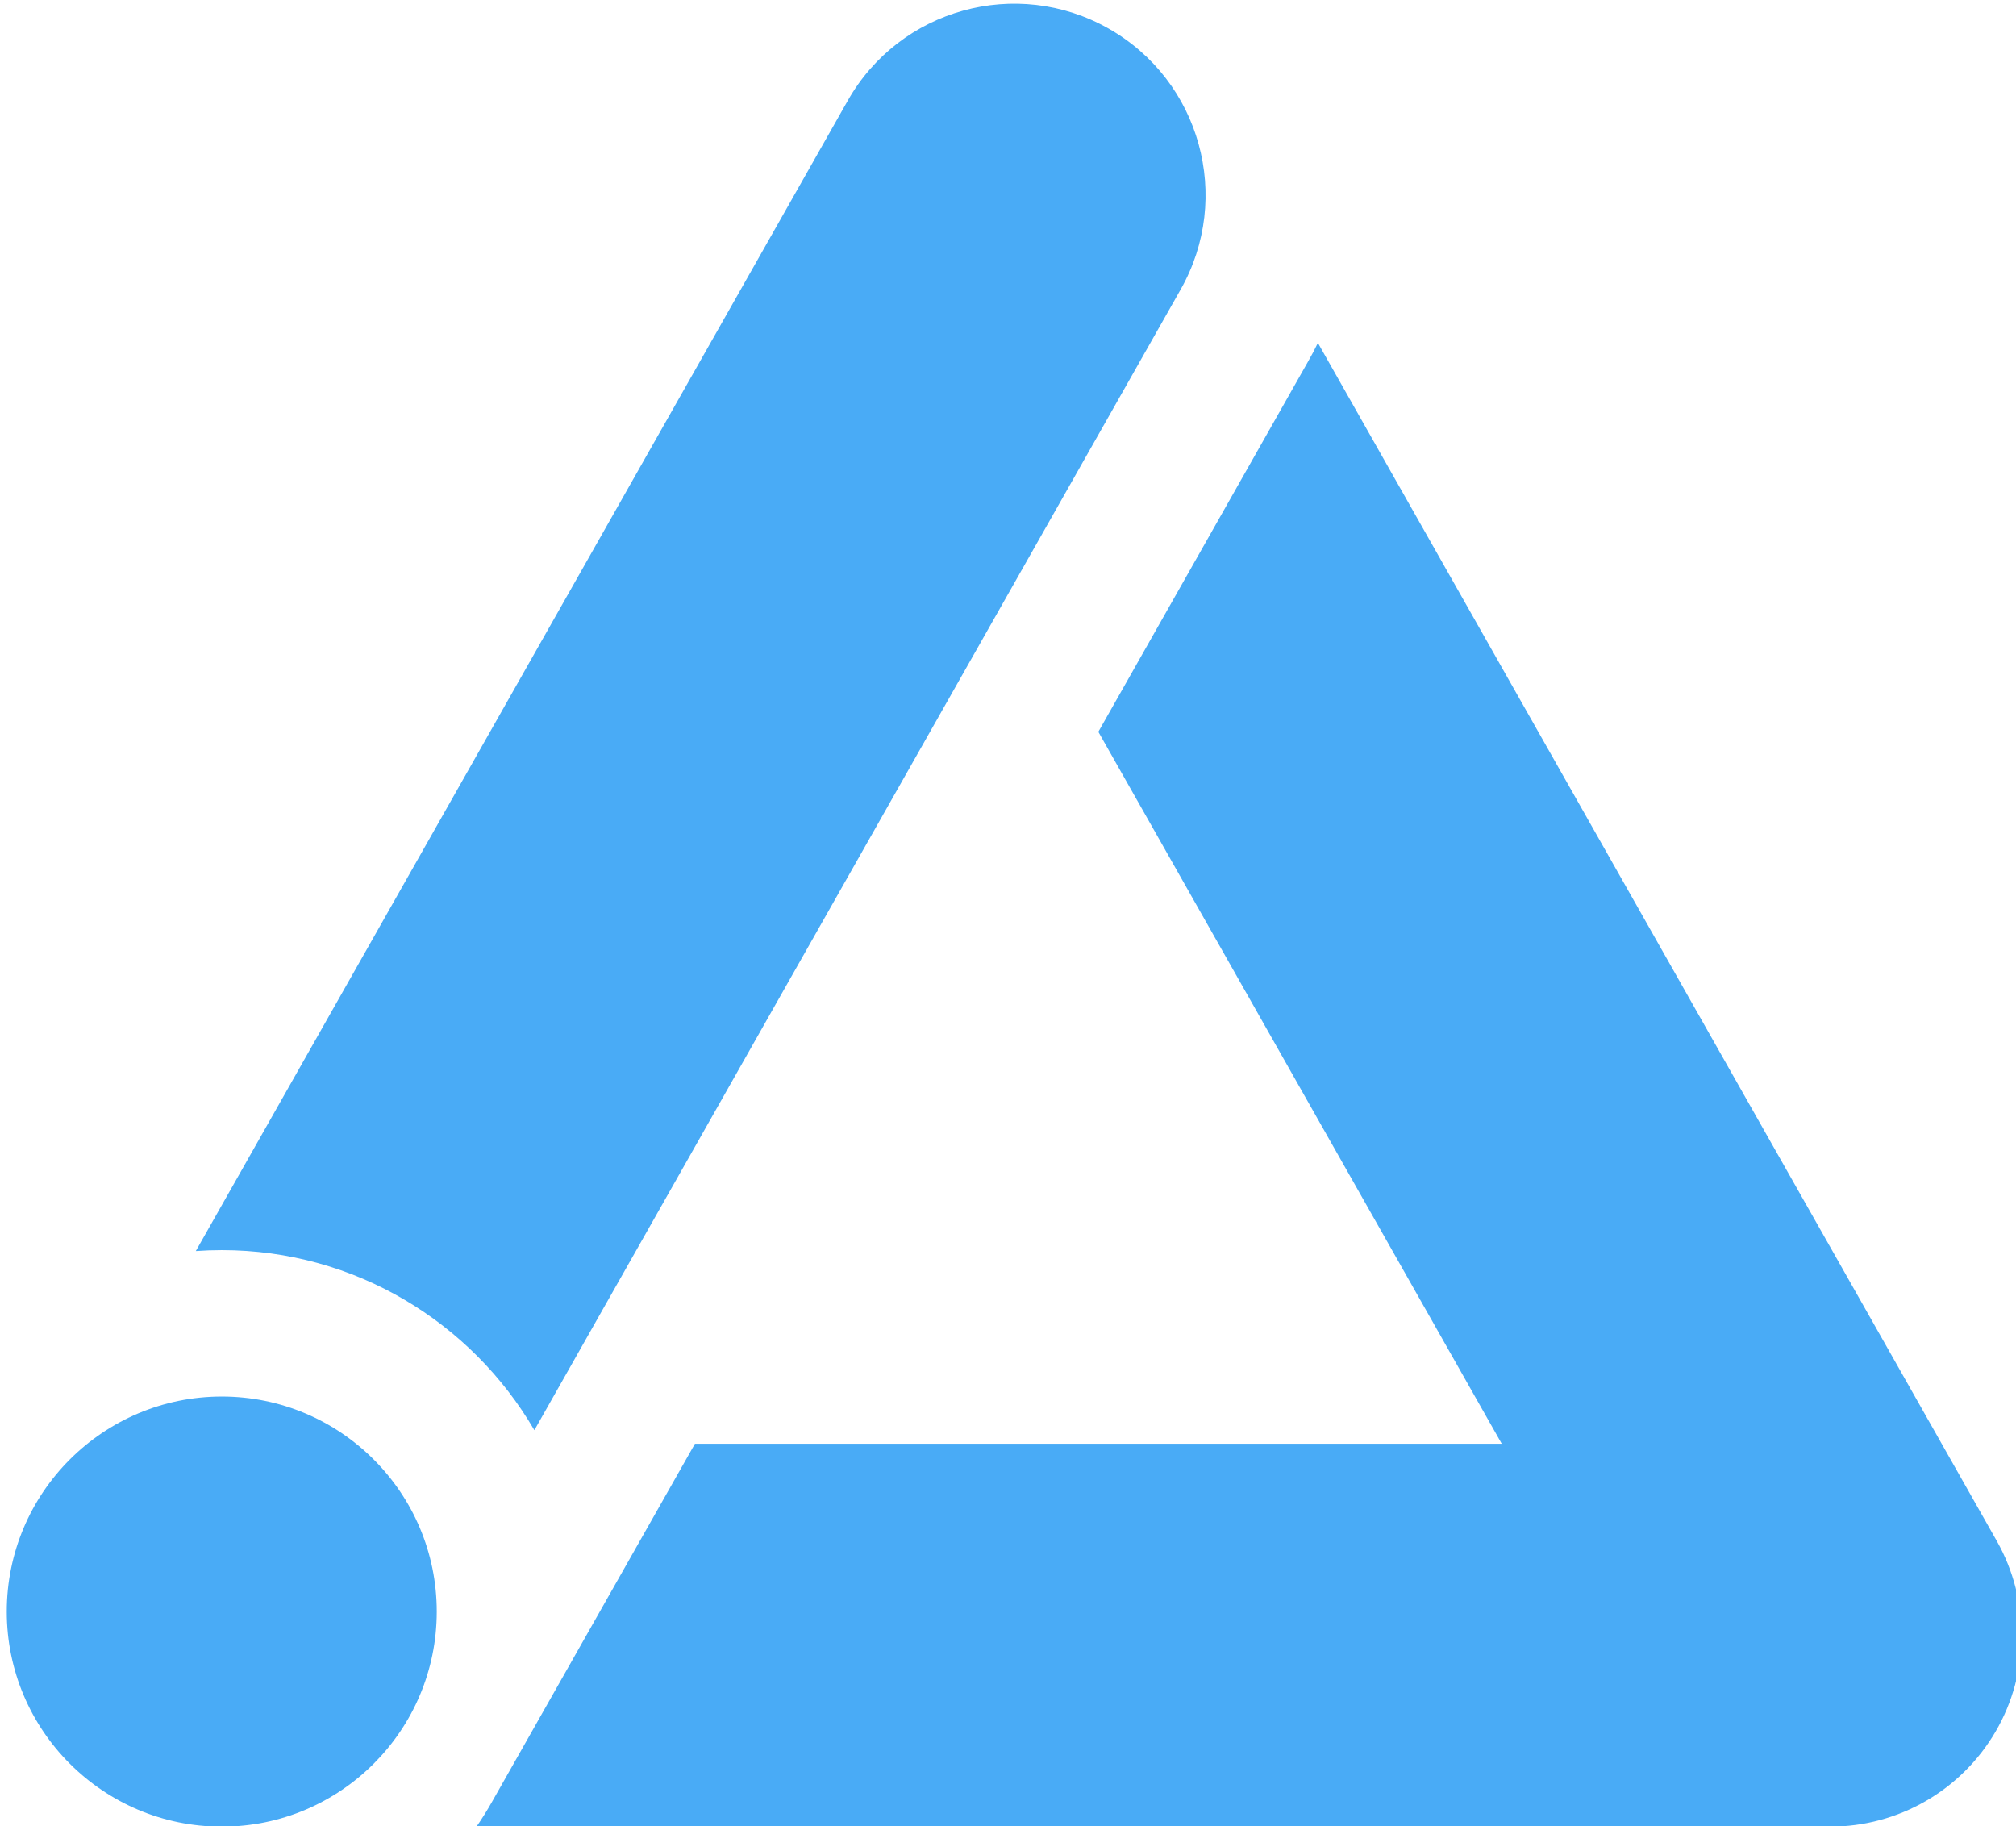 <?xml version="1.0" encoding="UTF-8" standalone="no"?>
<!DOCTYPE svg PUBLIC "-//W3C//DTD SVG 1.1//EN" "http://www.w3.org/Graphics/SVG/1.1/DTD/svg11.dtd">
<svg width="100%" height="100%" viewBox="0 0 212 192" version="1.1" xmlns="http://www.w3.org/2000/svg" xmlns:xlink="http://www.w3.org/1999/xlink" xml:space="preserve" xmlns:serif="http://www.serif.com/" style="fill-rule:evenodd;clip-rule:evenodd;stroke-linejoin:round;stroke-miterlimit:2;">
    <g transform="matrix(1,0,0,1,-1508,0)">
        <g id="evolving" transform="matrix(1.184,0,0,1.184,294.661,-932.439)">
            <path d="M1044.48,911.547C1055.02,911.547 1063.57,920.105 1063.57,930.645C1063.57,941.185 1055.02,949.743 1044.48,949.743C1033.93,949.743 1025.38,941.185 1025.38,930.645C1025.38,920.105 1033.93,911.547 1044.48,911.547ZM1141.83,817.983C1141.56,818.545 1141.27,819.101 1140.95,819.651L1122.33,852.521L1158.16,915.742L1086.5,915.742L1068.48,947.534C1068.05,948.296 1067.59,949.032 1067.1,949.742L1187.33,949.742C1193.38,949.742 1198.97,946.528 1202.02,941.301C1205.07,936.074 1205.1,929.623 1202.12,924.36L1141.83,817.983ZM1042.17,898.629C1042.93,898.575 1043.7,898.547 1044.48,898.547C1056.32,898.547 1066.67,904.977 1072.24,914.535L1129.64,813.241C1134.27,805.079 1131.4,794.696 1123.24,790.069C1115.07,785.443 1104.69,788.315 1100.07,796.477L1042.17,898.629Z" style="fill:rgb(73,171,246);"/>
        </g>
    </g>
</svg>
